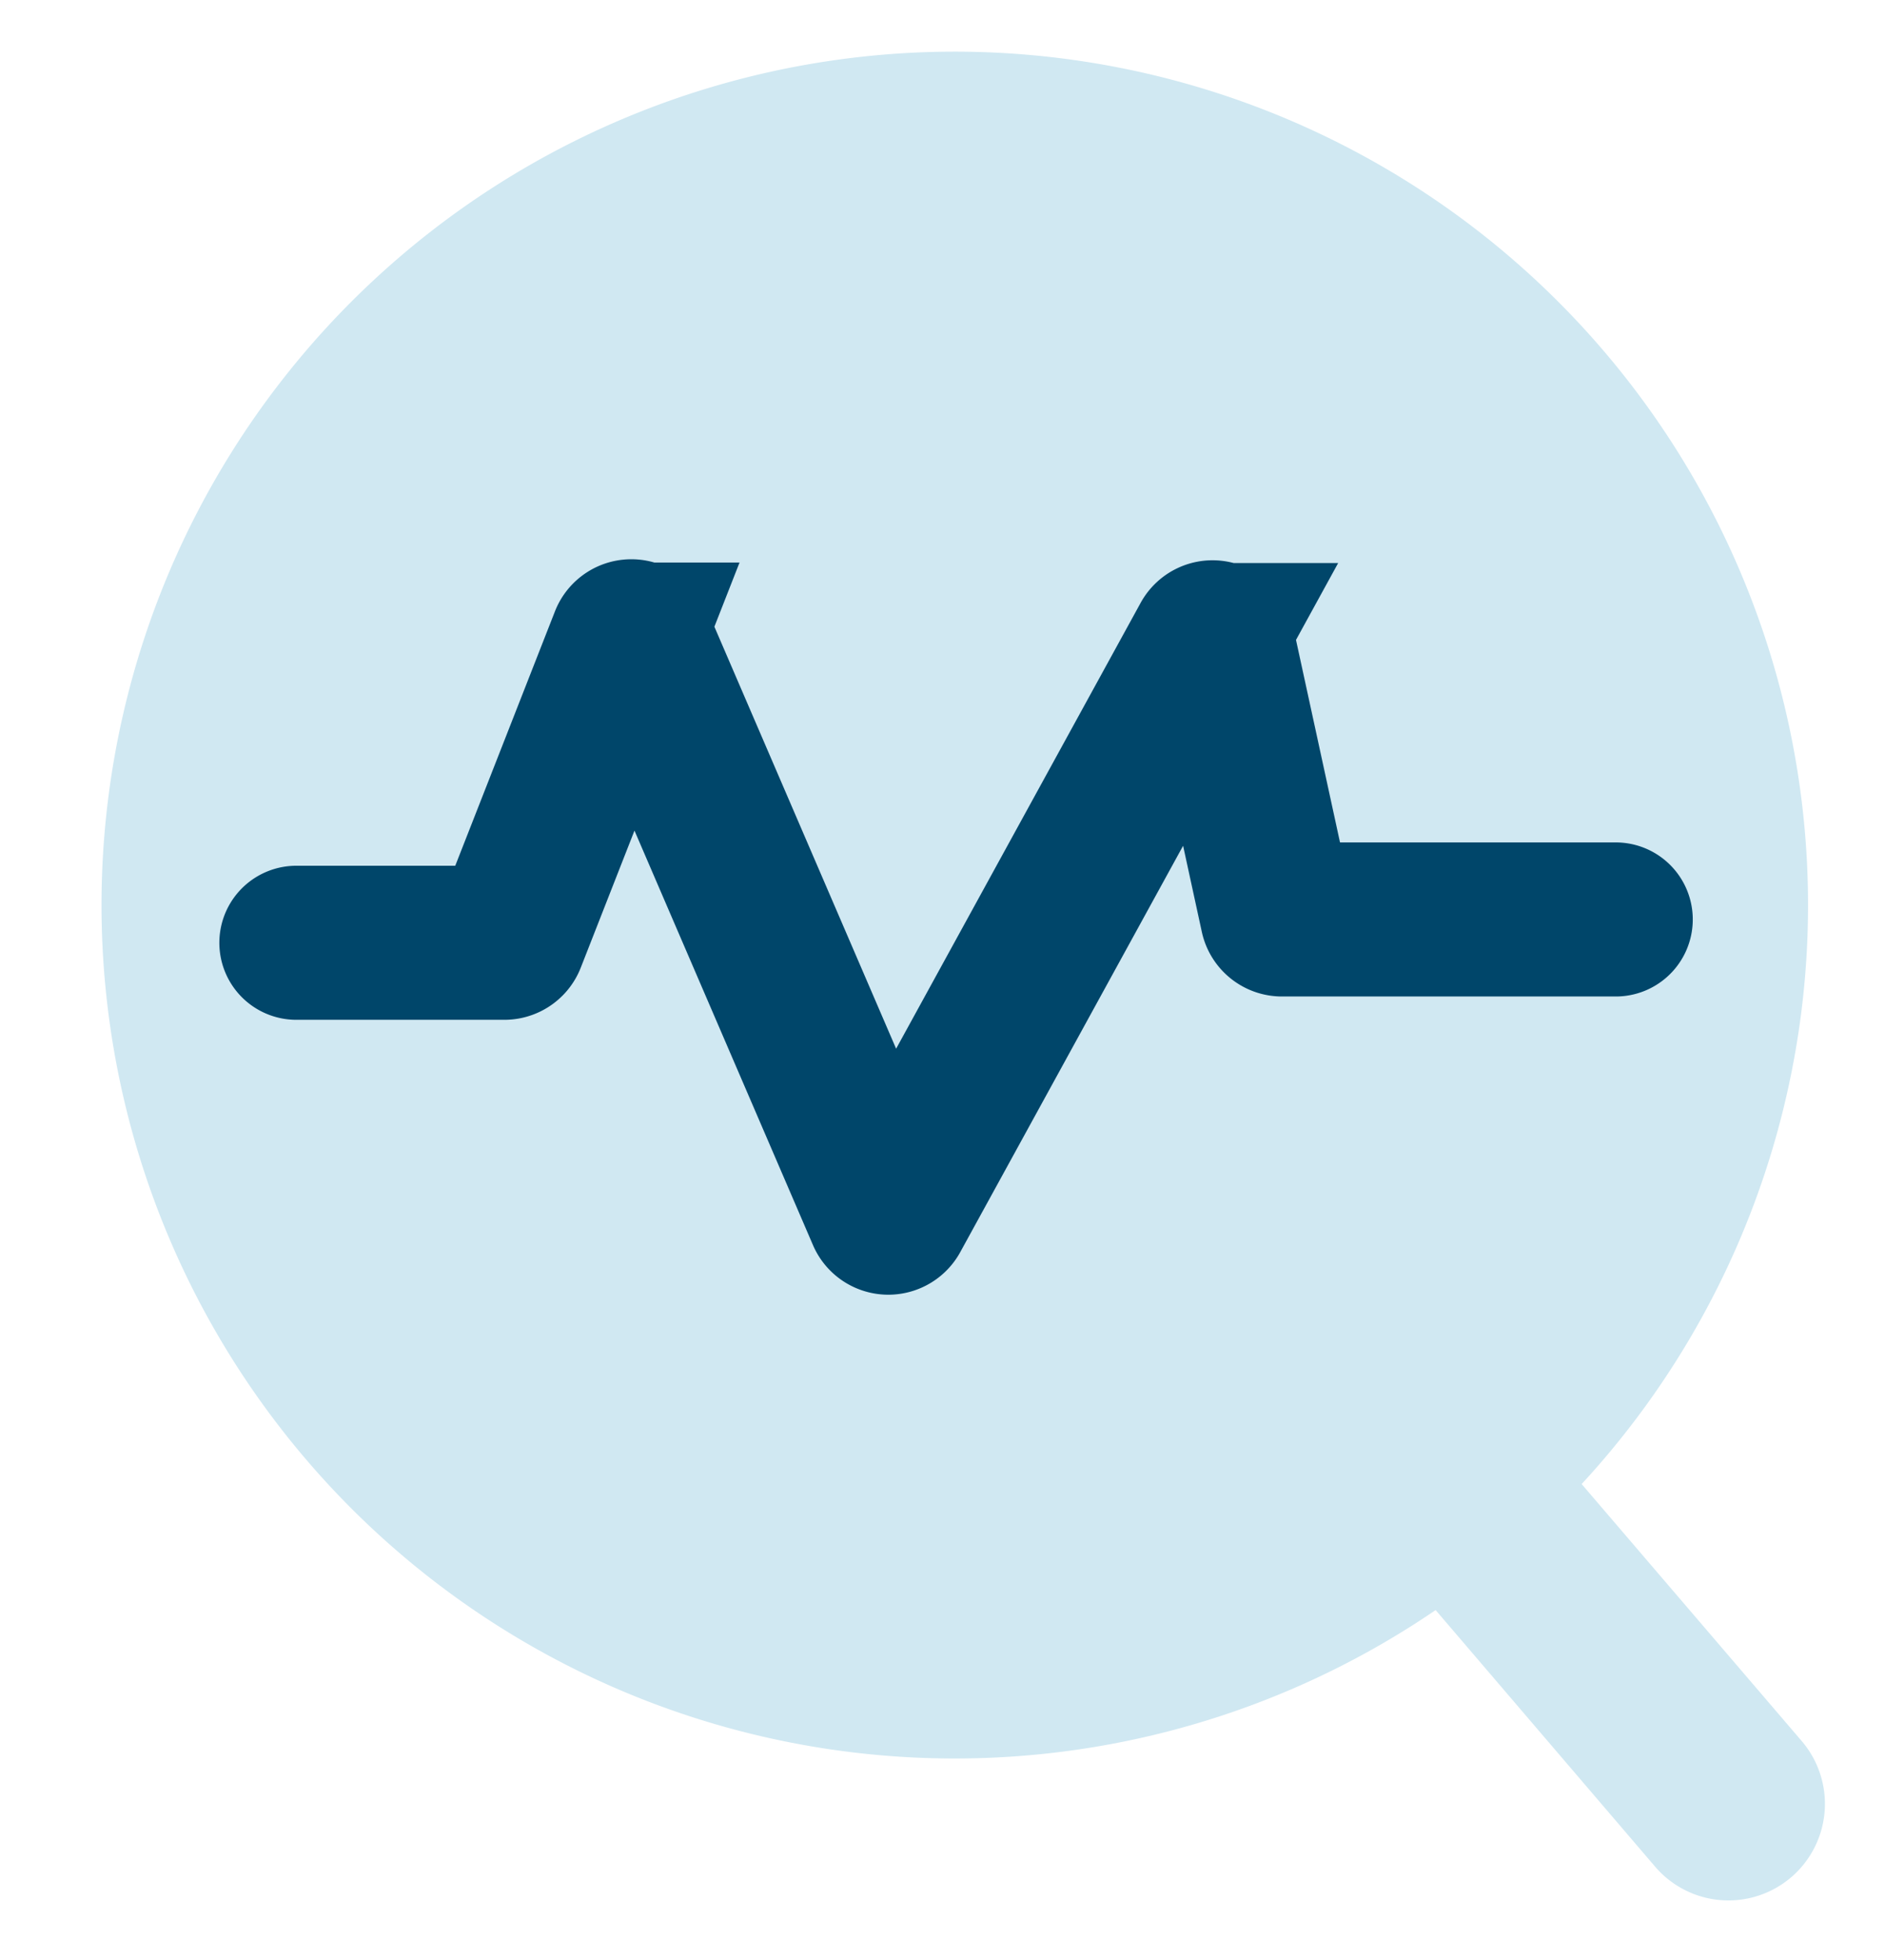 <svg xmlns="http://www.w3.org/2000/svg" width="18.356" height="19.085" viewBox="0 0 18.356 19.085">
  <defs>
    <style>
      .cls-1, .cls-3 {
        fill: none;
      }

      .cls-2 {
        fill: #d0e8f2;
        stroke: rgba(0,0,0,0);
      }

      .cls-3 {
        stroke: #00466a;
        stroke-linecap: round;
        stroke-width: 1.5px;
      }
    </style>
  </defs>
  <g id="检测管理" transform="translate(-10.5 -91.499)">
    <path id="路径_6381" data-name="路径 6381" class="cls-1" d="M0,0H18V18H0Z" transform="translate(10.5 92)"/>
    <g id="组_2927" data-name="组 2927" transform="translate(-174.057 73.148)">
      <path id="路径_6382" data-name="路径 6382" class="cls-2" d="M199.959,32.8a8.309,8.309,0,1,0-1.422,1.227l2.139,2.5a.94.94,0,0,0,1.325.1h0a.941.941,0,0,0,.1-1.326Z" transform="translate(0 0)"/>
      <path id="路径_6383" data-name="路径 6383" class="cls-3" d="M187.443,27.565h2.025a.049.049,0,0,0,.046-.031l1.145-2.921a.049.049,0,0,1,.092,0l2.412,5.6a.049.049,0,0,0,.089,0l3.069-5.595a.049.049,0,0,1,.092.013l.58,2.668a.049.049,0,0,0,.049.039h3.249" transform="translate(0 -0.035)"/>
    </g>
  </g>
</svg>
